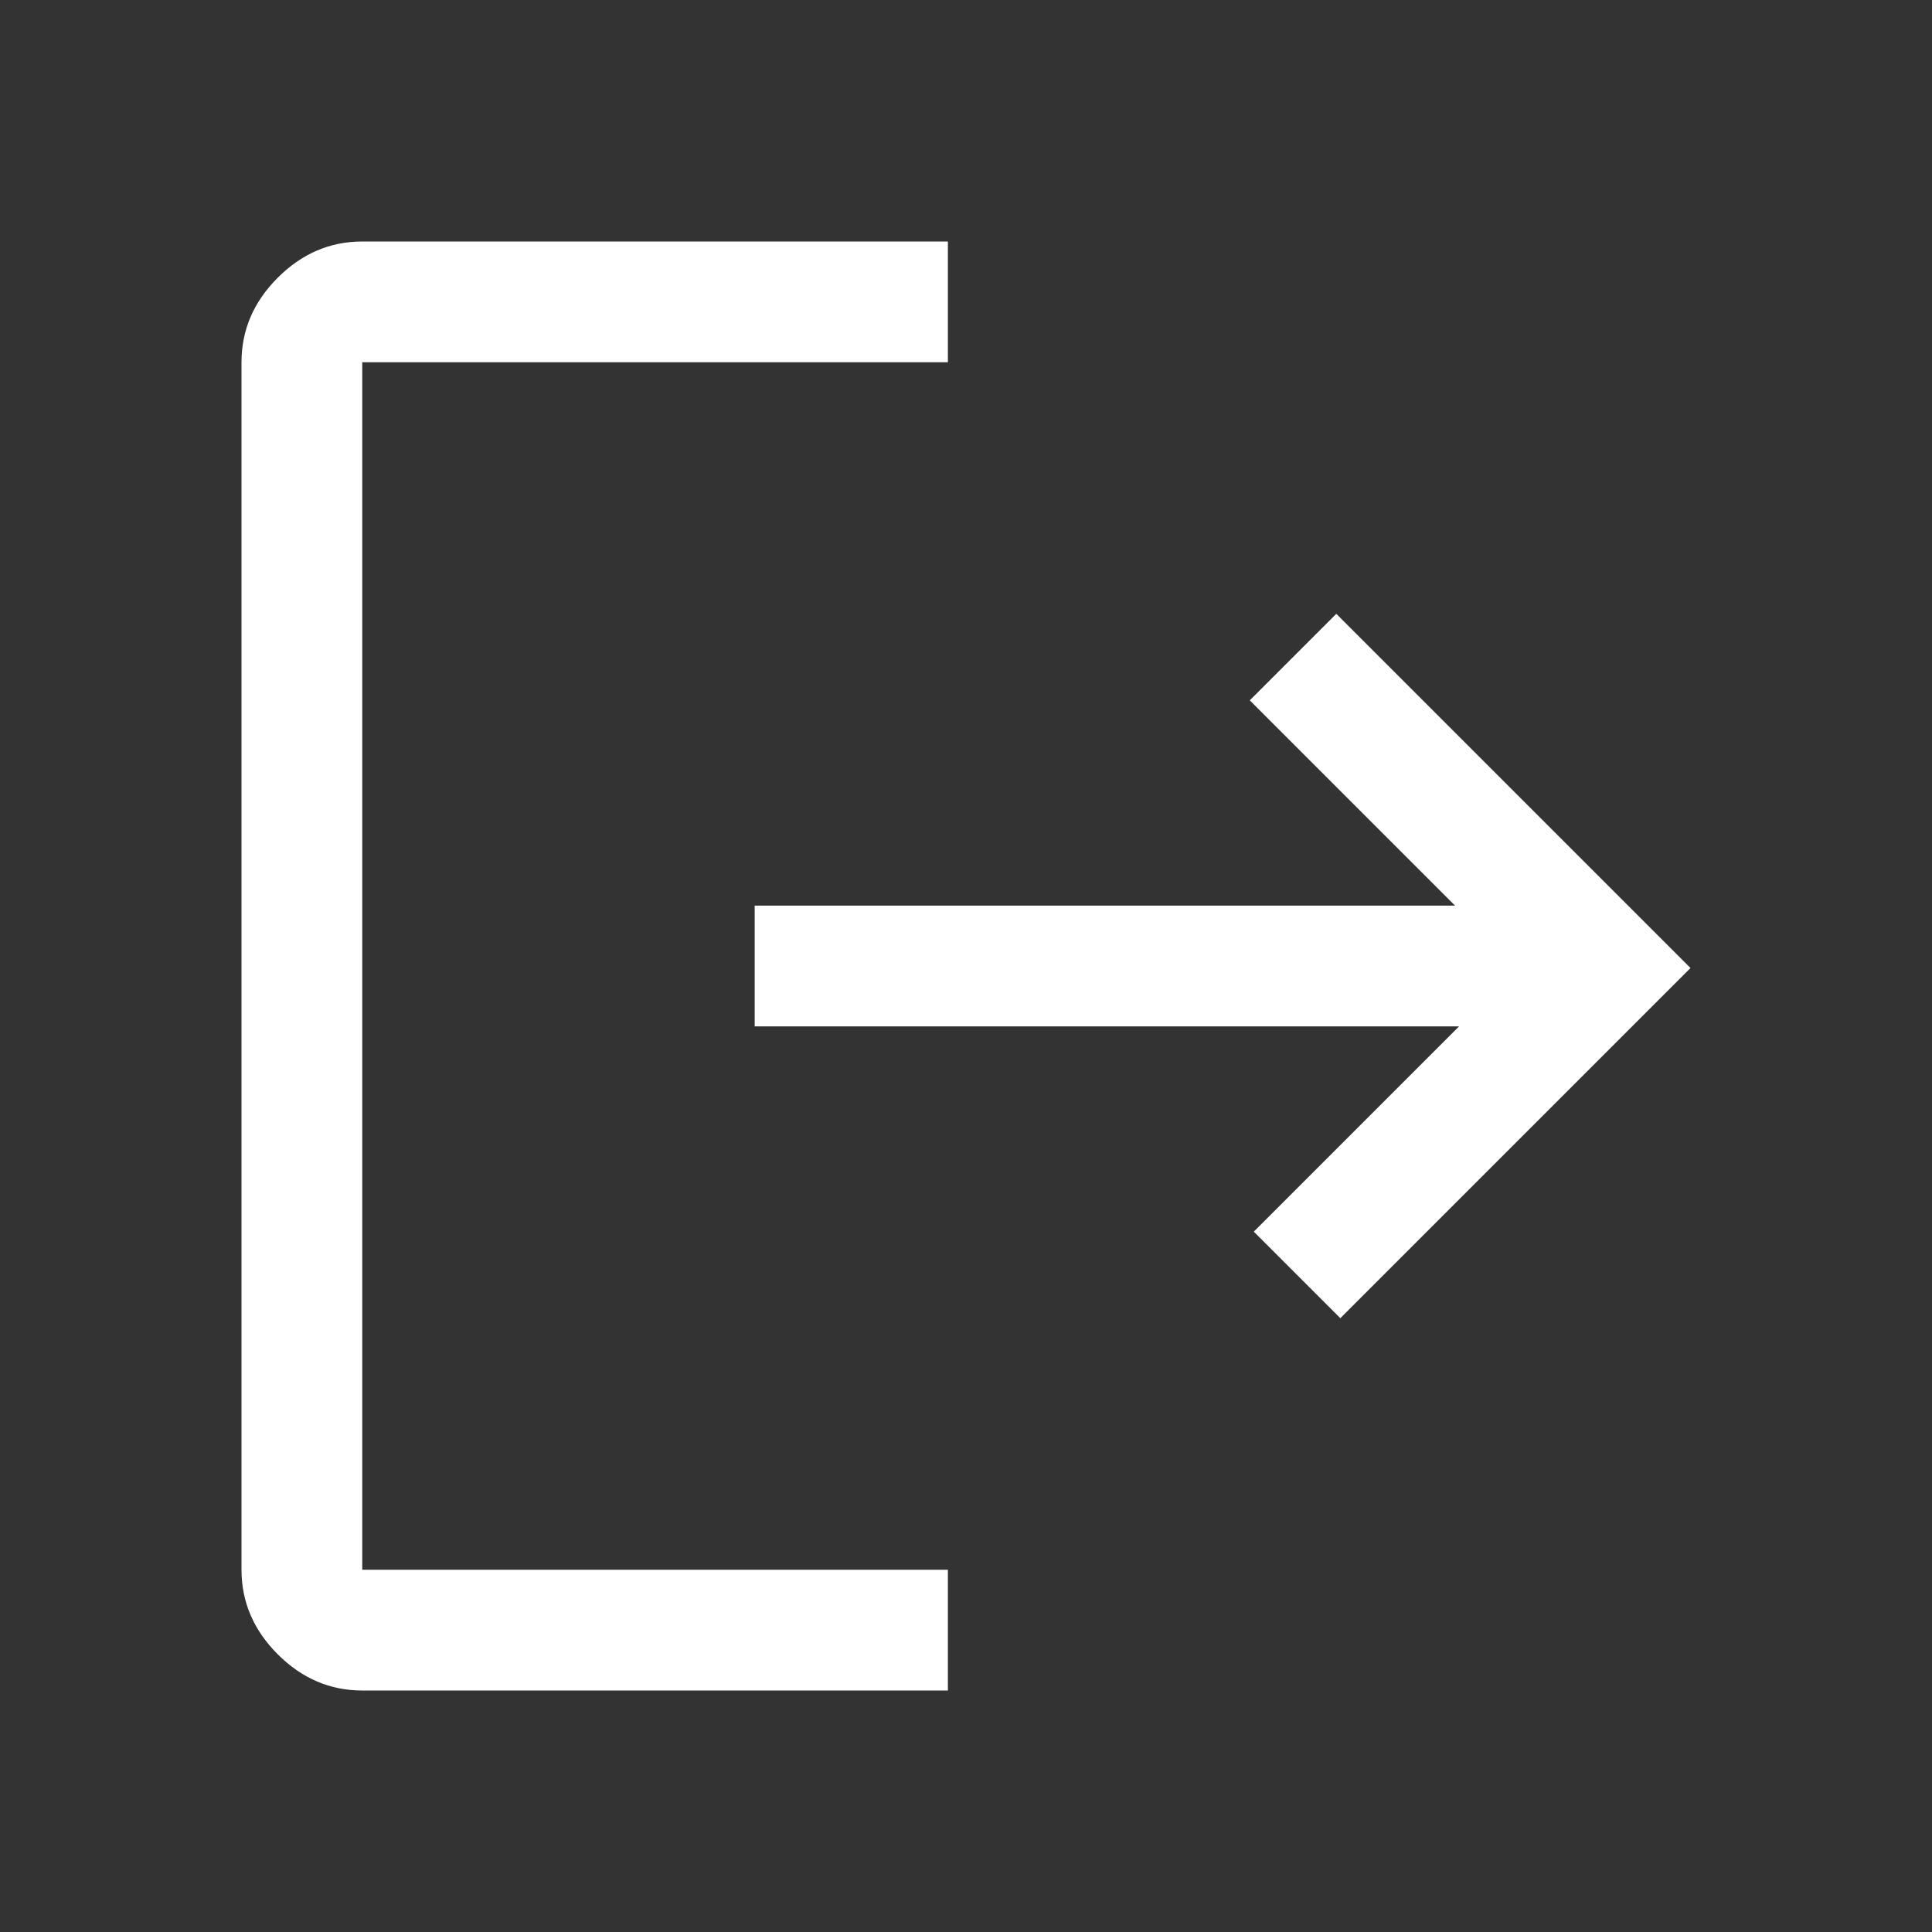 <svg xmlns="http://www.w3.org/2000/svg" height="48" width="48"><rect width="100%" height="100%" fill="#333333" stroke="none"/><path d="M9 42q-1.2 0-2.1-.9Q6 40.2 6 39V9q0-1.2.9-2.1Q7.8 6 9 6h14.55v3H9v30h14.55v3Zm24.3-9.25-2.15-2.15 5.1-5.1h-17.5v-3h17.4l-5.1-5.1 2.15-2.15 8.8 8.8Z" fill="#fff"/></svg>